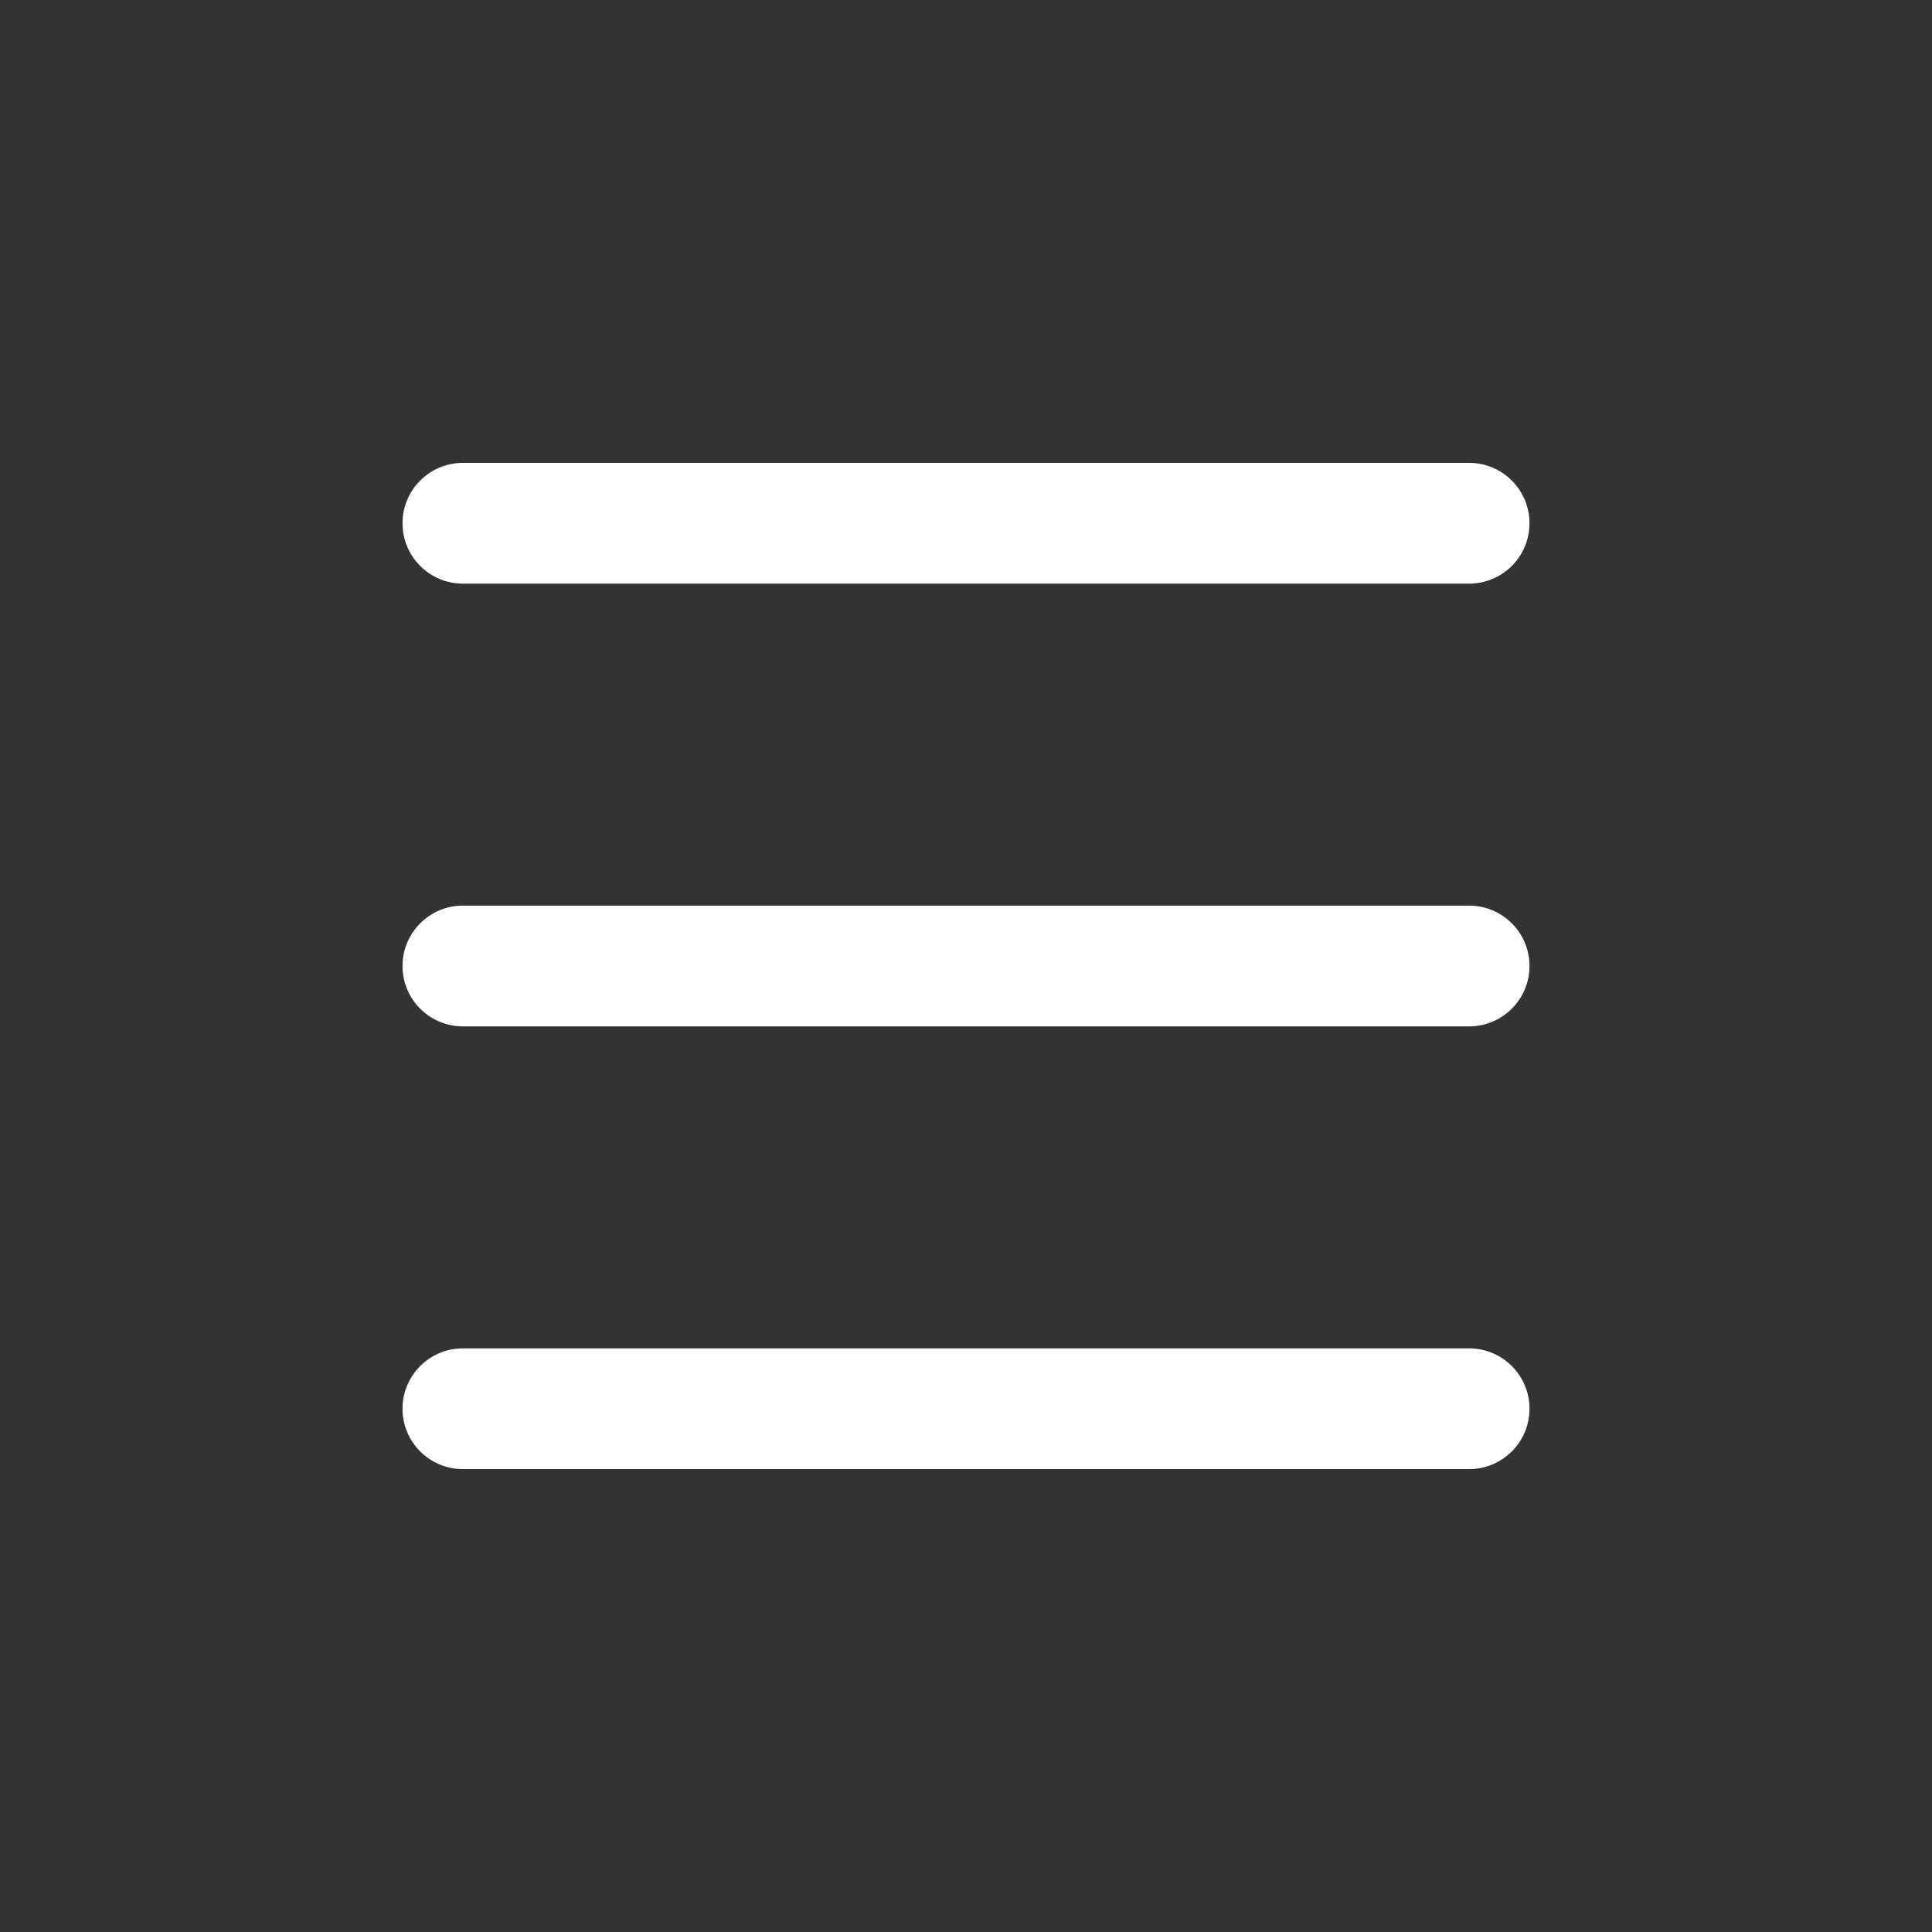 <svg width="24" height="24" viewBox="0 0 24 24" fill="none" xmlns="http://www.w3.org/2000/svg">
<rect x="0" y="0" width="24" height="24" fill="#333333" stroke="none"/>
<path fill-rule="evenodd" clip-rule="evenodd" d="M5 6.5C5 6.086 5.336 5.75 5.75 5.75H18.25C18.664 5.75 19 6.086 19 6.5C19 6.914 18.664 7.25 18.25 7.25H5.75C5.336 7.25 5 6.914 5 6.5ZM5 12C5 11.586 5.336 11.25 5.75 11.25H18.25C18.664 11.25 19 11.586 19 12C19 12.414 18.664 12.75 18.25 12.75H5.75C5.336 12.75 5 12.414 5 12ZM5.75 16.75C5.336 16.75 5 17.086 5 17.5C5 17.914 5.336 18.25 5.75 18.25H18.25C18.664 18.25 19 17.914 19 17.5C19 17.086 18.664 16.75 18.25 16.75H5.75Z" fill="white"/>
</svg>
